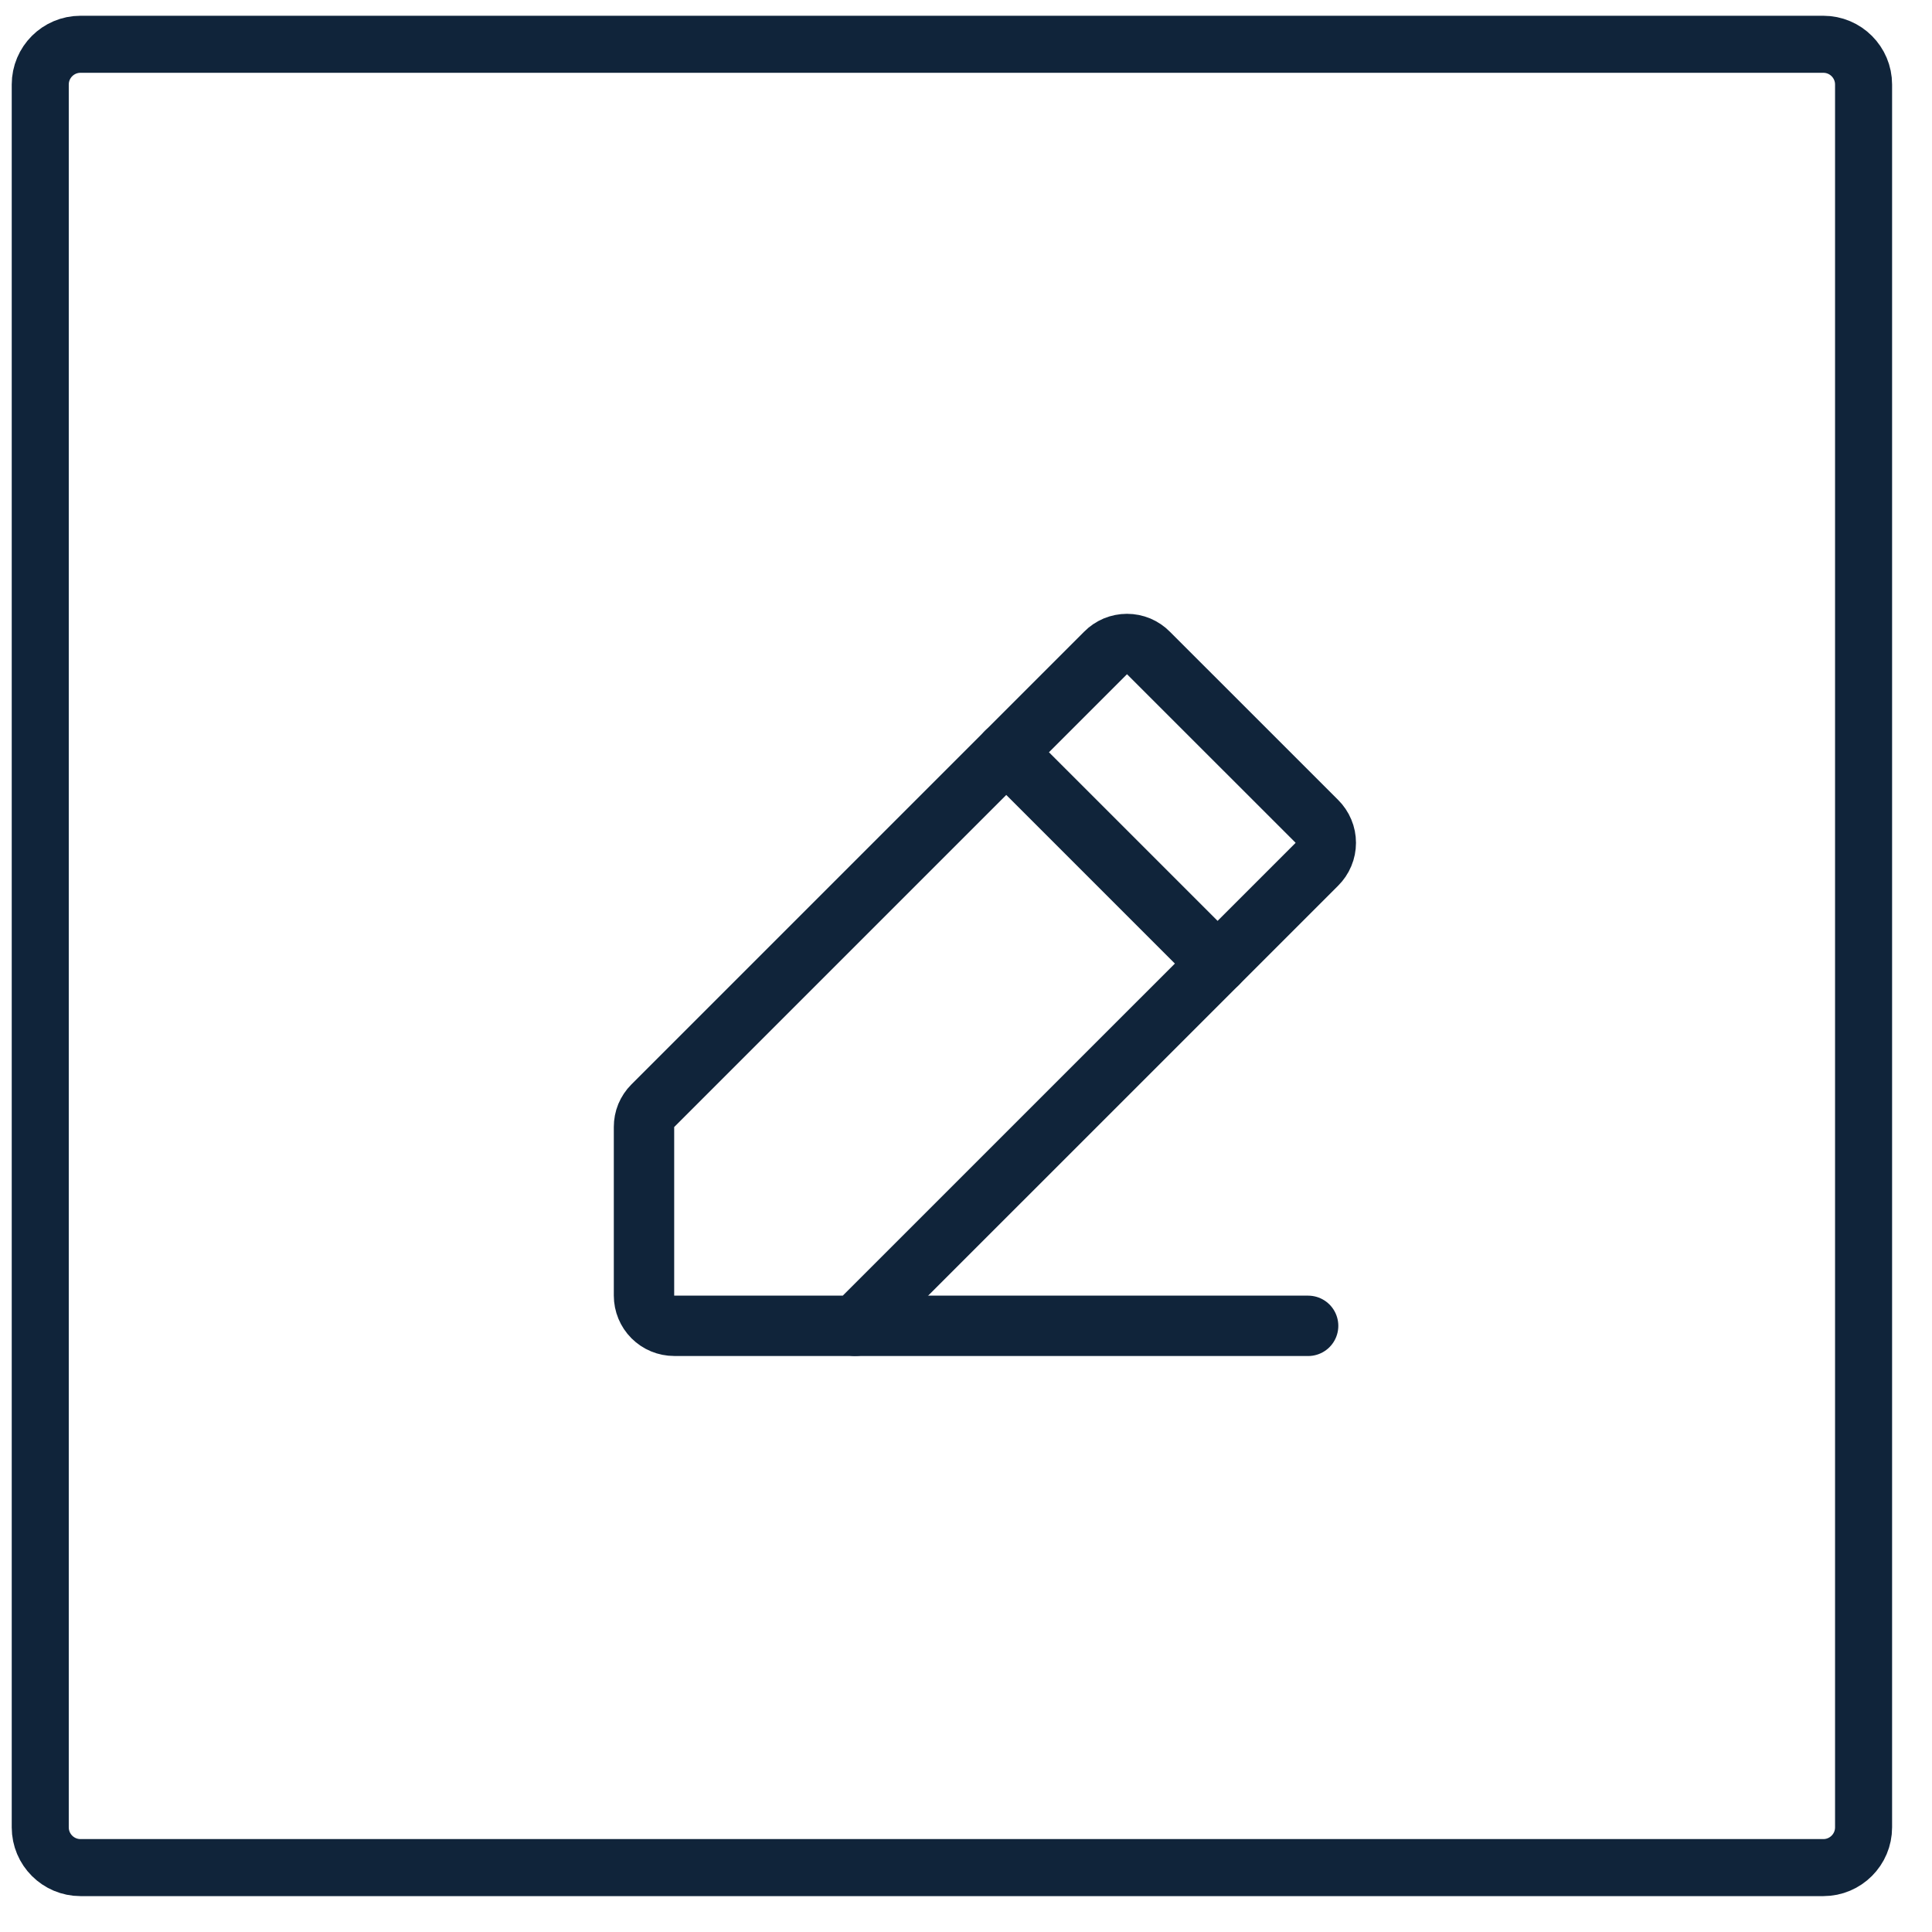 <svg width="48" height="48" viewBox="0 0 48 48" fill="none" xmlns="http://www.w3.org/2000/svg">
<path d="M45.3 1.1H2C1.448 1.1 1 1.548 1 2.1V45.4C1 45.952 1.448 46.4 2 46.4H45.3C45.852 46.4 46.3 45.952 46.3 45.4V2.1C46.3 1.548 45.852 1.1 45.3 1.1Z" stroke="#10243A" stroke-width="1.417" stroke-miterlimit="10"/>
<path d="M21.25 32.939H16.75C16.551 32.939 16.36 32.86 16.22 32.72C16.079 32.579 16 32.388 16 32.189V27.999C16 27.901 16.018 27.805 16.055 27.715C16.093 27.625 16.147 27.543 16.216 27.474L27.466 16.224C27.535 16.153 27.619 16.097 27.71 16.058C27.802 16.02 27.901 16 28 16C28.099 16 28.198 16.02 28.29 16.058C28.381 16.097 28.465 16.153 28.534 16.224L32.716 20.405C32.786 20.475 32.843 20.558 32.881 20.65C32.92 20.741 32.939 20.84 32.939 20.939C32.939 21.039 32.92 21.137 32.881 21.229C32.843 21.321 32.786 21.404 32.716 21.474L21.25 32.939Z" stroke="#10243A" stroke-width="1.5" stroke-linecap="round" stroke-linejoin="round"/>
<path d="M32.5 32.94H21.25" stroke="#10243A" stroke-width="1.5" stroke-linecap="round" stroke-linejoin="round"/>
<path d="M25 18.689L30.25 23.939" stroke="#10243A" stroke-width="1.5" stroke-linecap="round" stroke-linejoin="round"/>
</svg>
